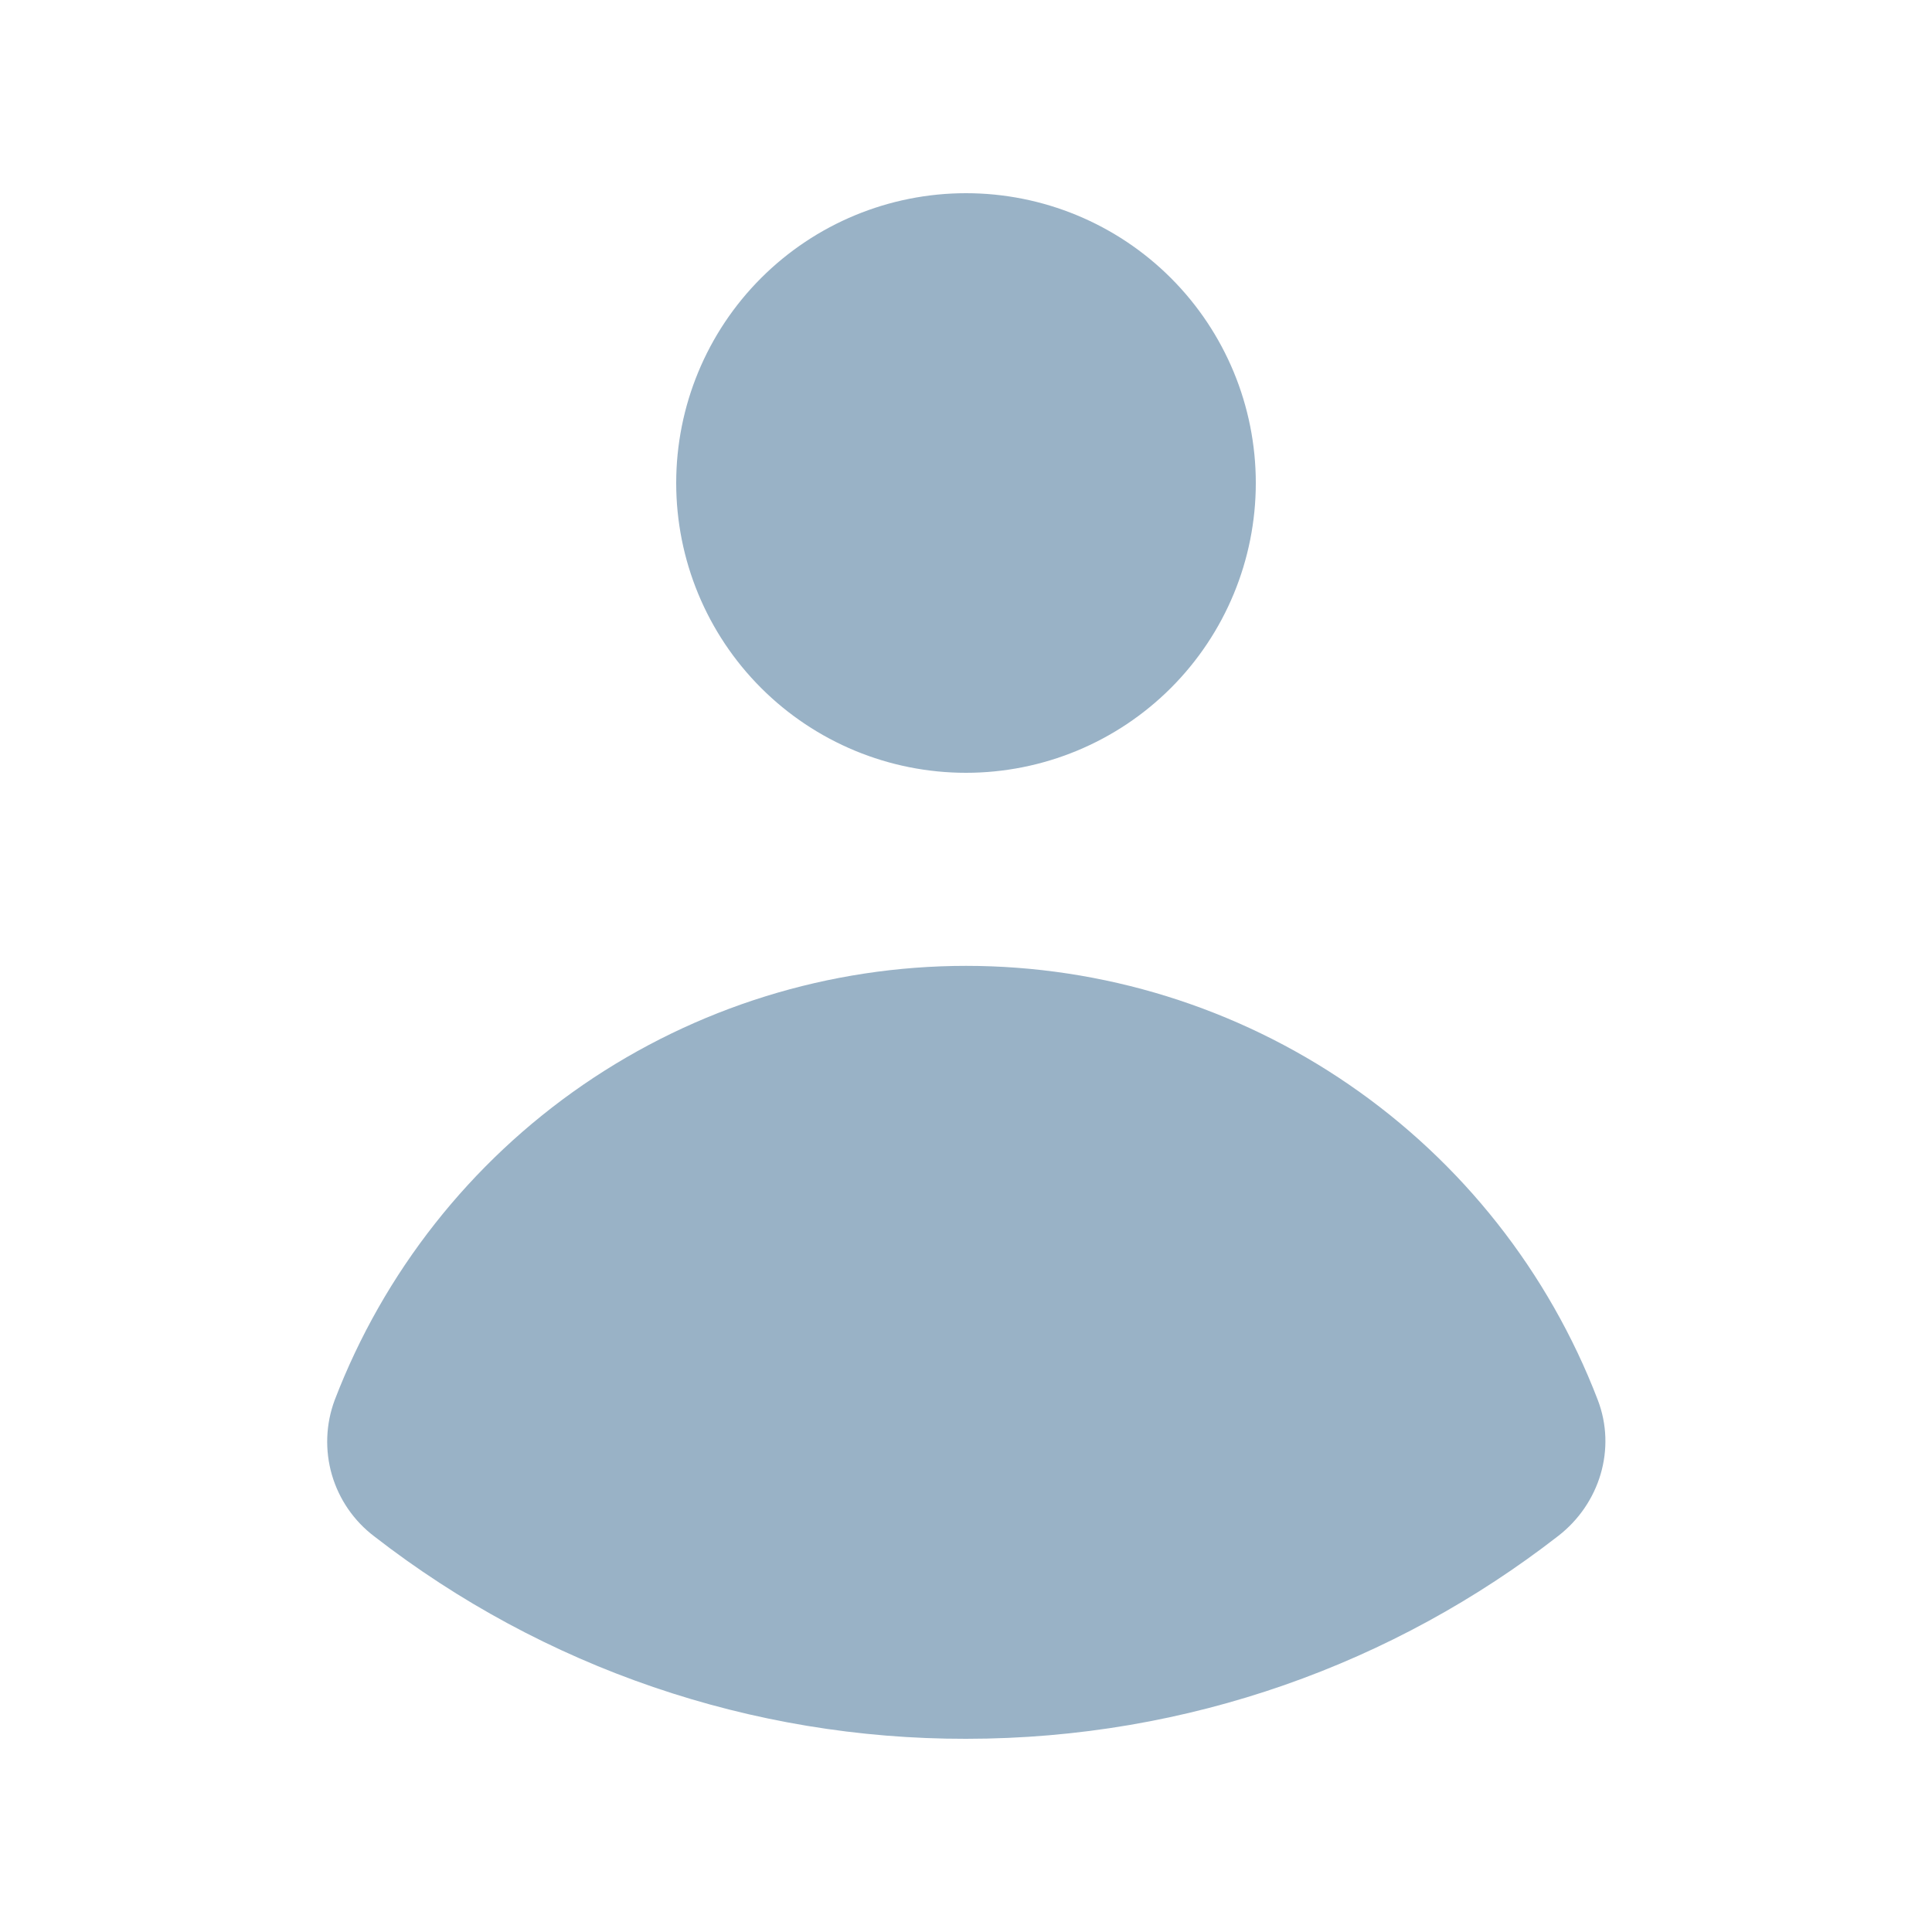 <svg width="28" height="28" viewBox="0 0 28 28" fill="none" xmlns="http://www.w3.org/2000/svg">
<path d="M14 11.2C15.114 11.2 16.182 10.758 16.97 9.97C17.758 9.182 18.2 8.114 18.2 7C18.2 5.886 17.758 4.818 16.97 4.03C16.182 3.242 15.114 2.8 14 2.8C12.886 2.8 11.818 3.242 11.03 4.03C10.242 4.818 9.8 5.886 9.8 7C9.8 8.114 10.242 9.182 11.03 9.97C11.818 10.758 12.886 11.2 14 11.2ZM4.851 20.29C4.721 20.638 4.707 21.018 4.81 21.374C4.914 21.73 5.129 22.043 5.425 22.267C7.877 24.172 10.895 25.205 14 25.2C17.234 25.2 20.213 24.102 22.583 22.26C23.185 21.794 23.429 20.996 23.155 20.286C22.444 18.435 21.188 16.843 19.554 15.721C17.92 14.598 15.984 13.998 14.001 13.998C12.019 13.998 10.083 14.6 8.449 15.723C6.816 16.847 5.561 18.439 4.851 20.29Z" fill="#99B2C6"/>
</svg>
